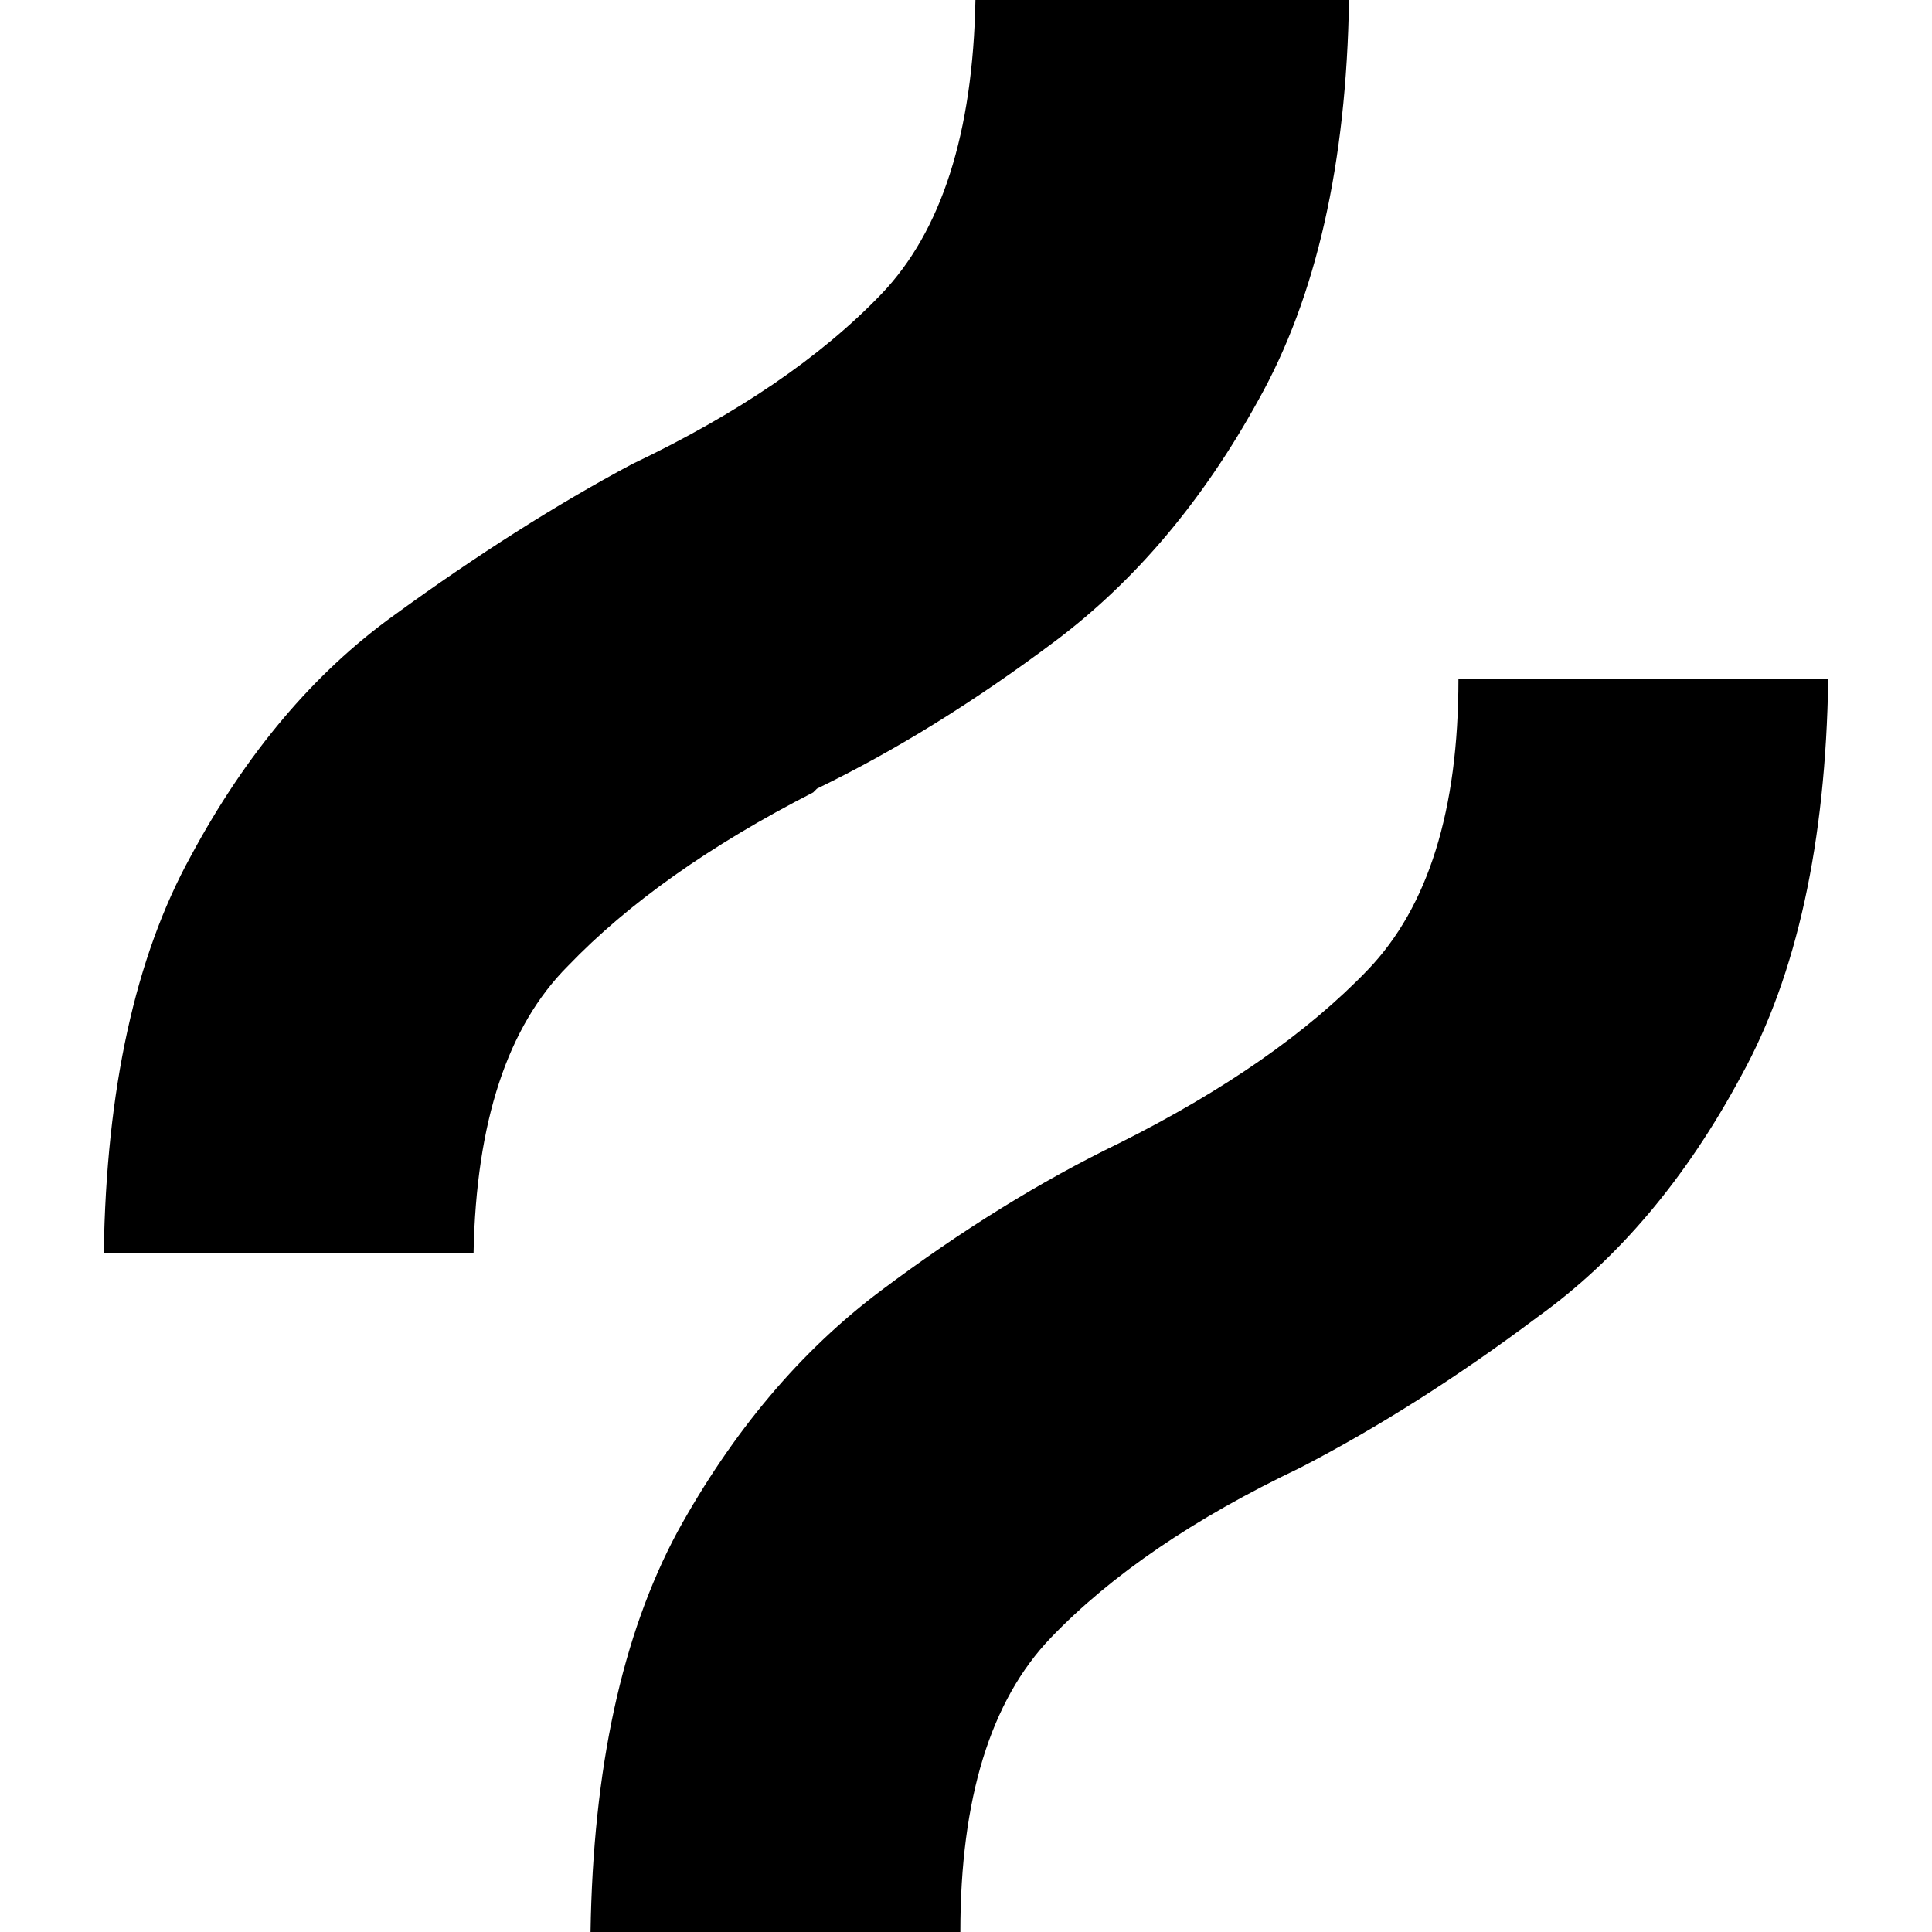 <svg xmlns="http://www.w3.org/2000/svg" viewBox="0 0 512 512">
  <path d="M 357.5 0 Q 356.5 65 333.5 106 L 333.5 106 L 333.5 106 Q 311.5 146 279.5 170 L 279.5 170 L 279.5 170 Q 247.5 194 216.5 209 Q 215.5 210 215.5 210 Q 215.5 210 215.5 210 Q 174.5 231 150.5 256 Q 126.5 280 125.5 332 L 27.5 332 L 27.5 332 Q 28.5 267 50.5 227 Q 72.5 186 104.5 163 Q 137.5 139 167.5 123 Q 209.5 103 233.5 78 Q 257.5 53 258.5 0 L 356.5 0 L 357.5 0 Z M 296.5 303 Q 338.5 282 362.5 257 L 362.5 257 L 362.5 257 Q 386.5 232 386.5 180 L 484.5 180 L 484.5 180 Q 483.5 245 461.5 285 Q 439.5 326 407.5 349 Q 375.5 373 344.5 389 Q 302.5 409 278.5 434 Q 254.5 459 254.5 512 L 156.5 512 L 156.5 512 Q 157.5 447 179.5 406 Q 201.5 366 233.5 342 Q 265.5 318 296.5 303 L 296.5 303 Z" />
</svg>
